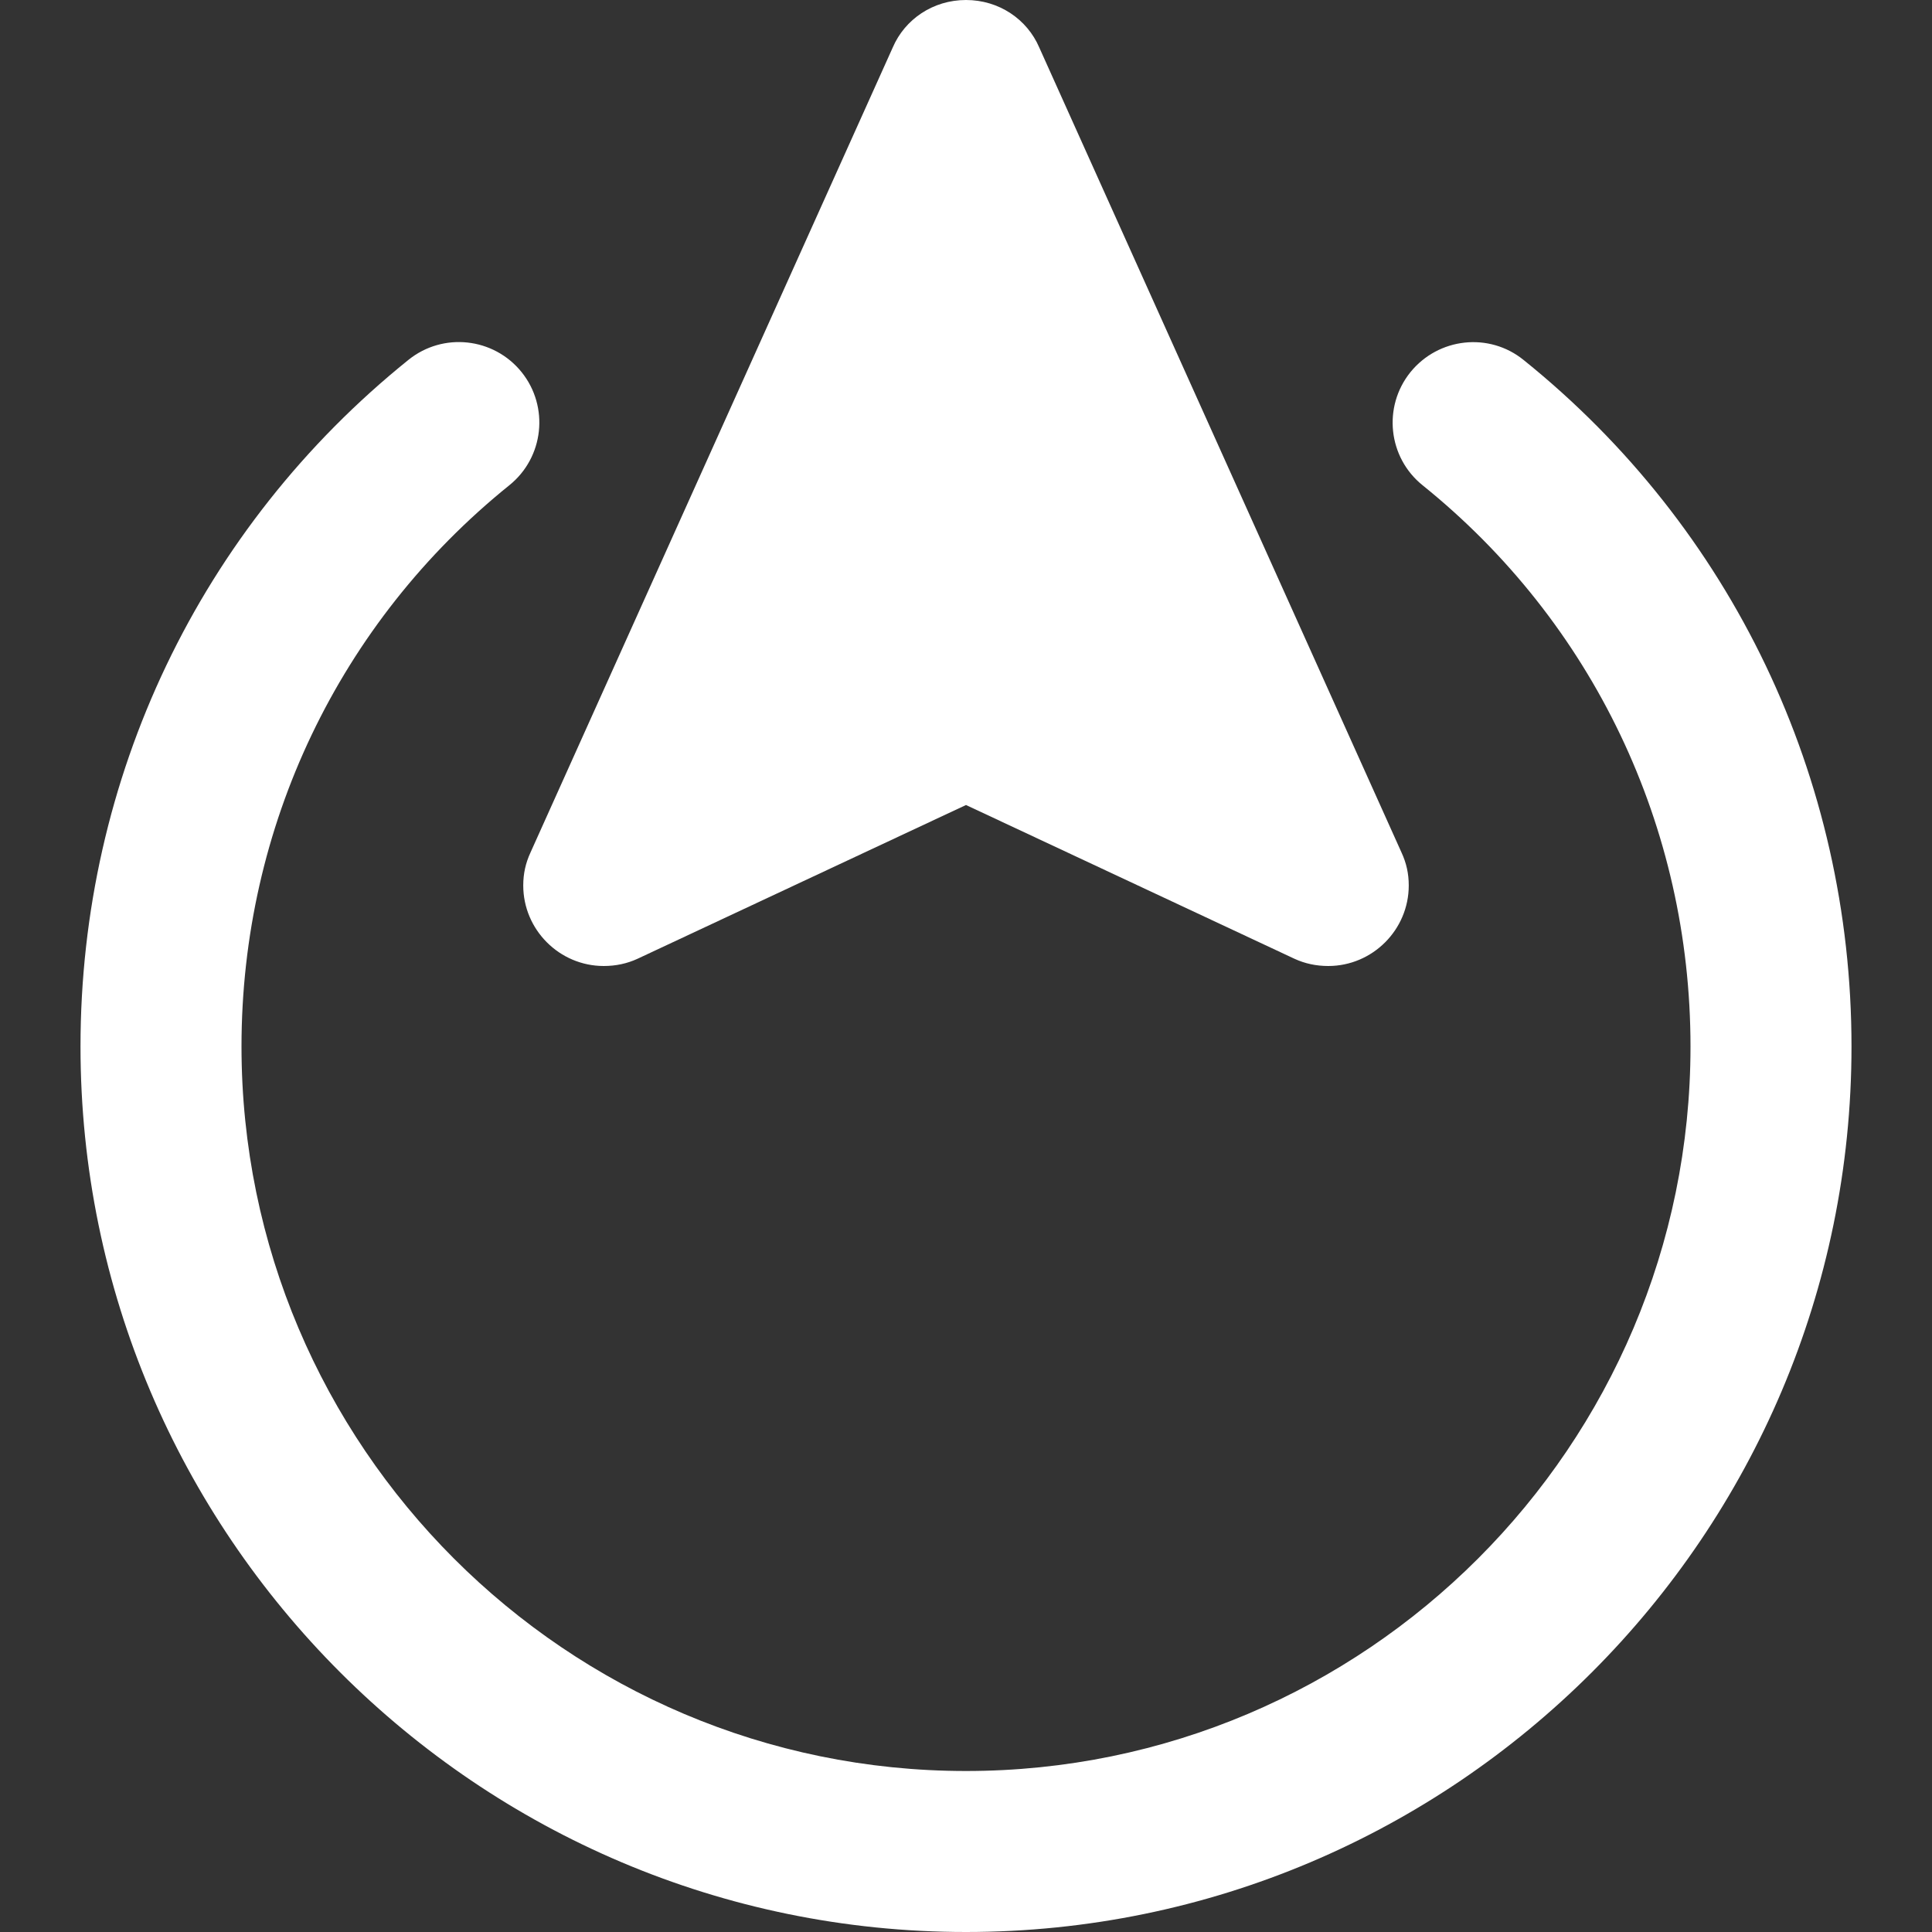 <?xml version="1.0"?>
<svg xmlns="http://www.w3.org/2000/svg" xmlns:xlink="http://www.w3.org/1999/xlink" xmlns:svgjs="http://svgjs.com/svgjs" version="1.1" width="512" height="512" x="0" y="0" viewBox="0 0 24 24" style="enable-background:new 0 0 512 512" xml:space="preserve" class=""><rect x="0" y="0" width="24" height="24" fill="#333333" stroke="none"/><g><path xmlns="http://www.w3.org/2000/svg" d="m17.5 11c0 .55-.45 1-1 1-.15 0-.29-.03-.42-.09l-4.08-1.91-4.08 1.91c-.13.06-.27.09-.42.09-.55 0-1-.45-1-1 0-.15.03-.28.09-.41l4.5-10c.15-.35.5-.59.91-.59s.76.24.91.59l4.5 10c.06.13.09.26.09.41z" fill="#ffffff" data-original="#000000" style=""/><path xmlns="http://www.w3.org/2000/svg" d="m12 24c-6.065 0-11-4.935-11-11 0-3.335 1.484-6.444 4.073-8.529.431-.348 1.06-.278 1.406.151.346.43.278 1.06-.152 1.406-2.114 1.704-3.327 4.244-3.327 6.972 0 4.962 4.037 9 9 9s9-4.038 9-9c0-2.728-1.213-5.268-3.327-6.971-.431-.346-.498-.976-.152-1.406.348-.429.977-.499 1.406-.151 2.589 2.084 4.073 5.193 4.073 8.528 0 6.065-4.935 11-11 11z" fill="#ffffff" data-original="#000000" style=""/></g></svg>
